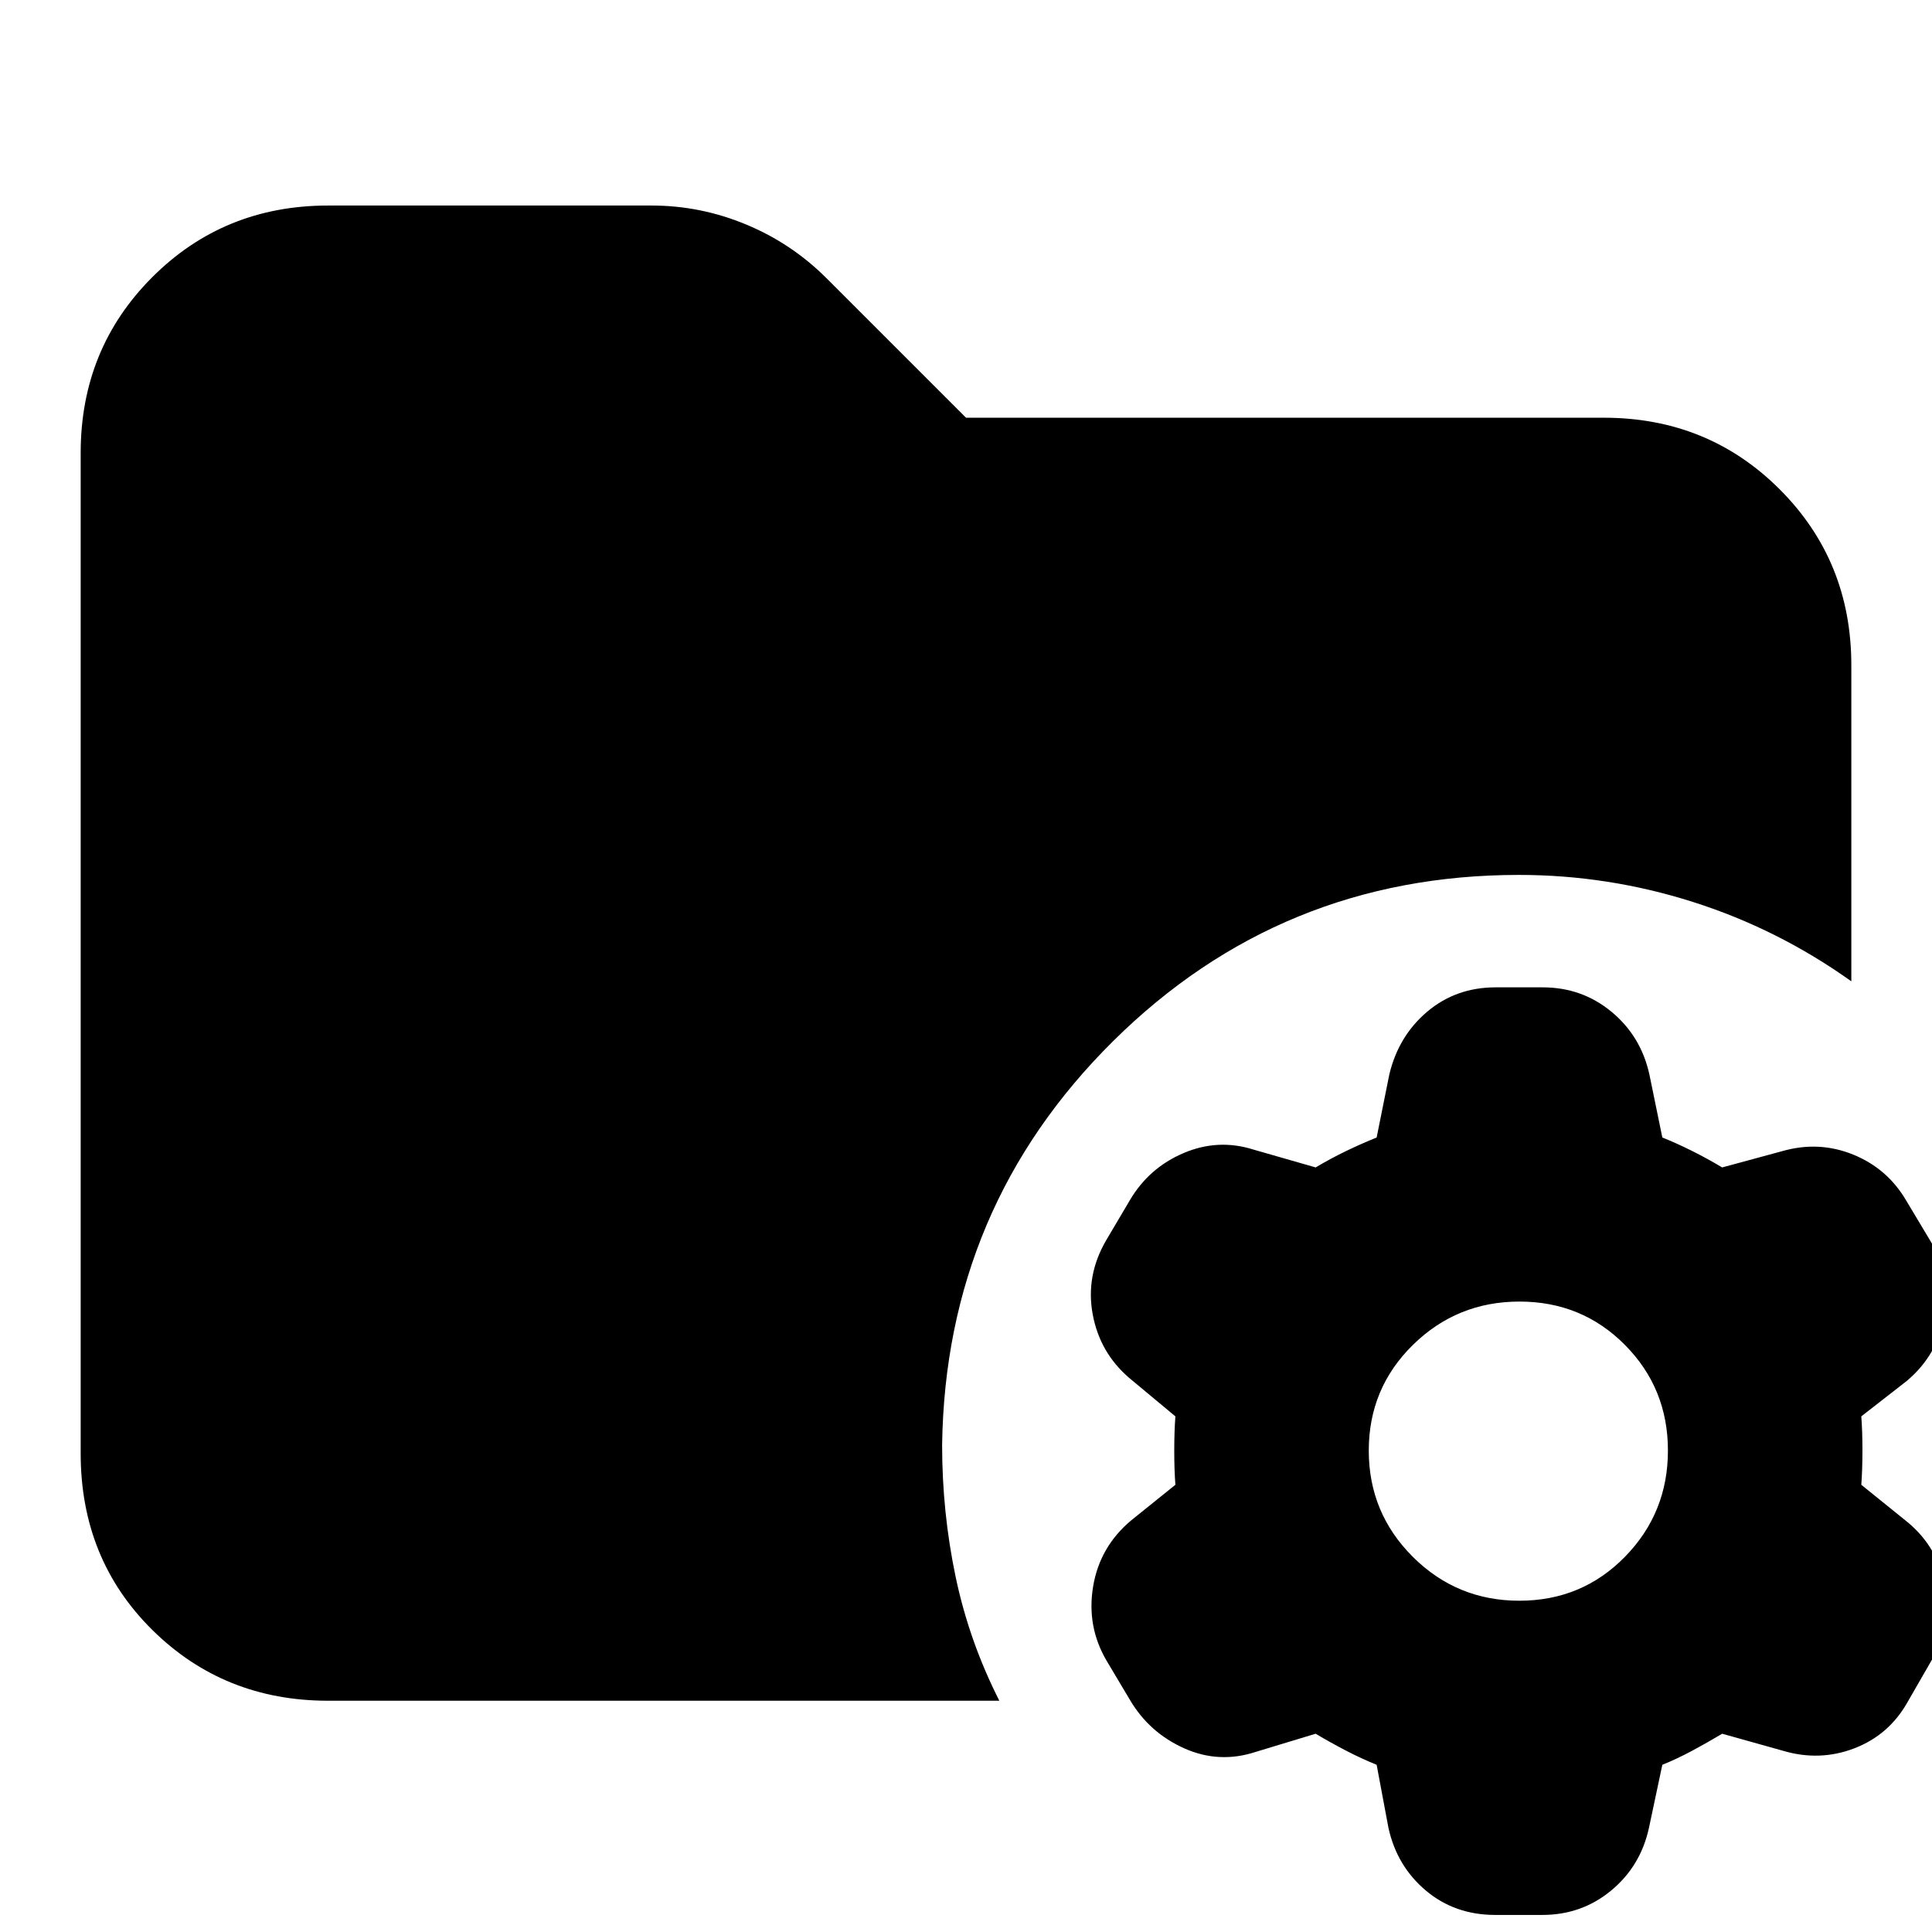 <svg xmlns="http://www.w3.org/2000/svg" height="24" viewBox="0 96 960 960" width="24"><path d="M754.975 891.391q31.069 0 52.438-21.818 21.37-21.818 21.37-52.79 0-30.972-21.37-52.508-21.369-21.535-52.391-21.535-31.021 0-52.956 21.535-21.935 21.536-21.935 52.508t21.887 52.79q21.888 21.818 52.957 21.818Zm-12.017 156.129q-20.08 0-34.467-12.12-14.386-12.11-18.578-31.14l-5.869-31.347q-7.435-3-15.152-7-7.718-4-15.152-8.434l-29.832 9.043q-18.212 5.957-35.559-1.826-17.348-7.783-26.951-24.117l-11.528-19.361q-10-17-6.717-36.848 3.282-19.848 19.036-32.999l21.855-17.588q-.565-7.265-.565-16.915 0-9.65.565-17.085l-23.043-19.174q-14.566-12.565-18.066-31.63-3.5-19.066 6.642-36.568l11.858-20.063q9.493-16.076 26.66-23.386 17.167-7.31 34.732-1.744l30.913 8.869q7.434-4.435 15.152-8.152 7.717-3.717 15.152-6.717l6.304-31.348q4.565-19.13 18.857-31.196 14.291-12.065 33.969-12.065h23.382q19.503 0 34.162 12.118 14.66 12.119 18.848 31.143l6.435 31.348q7.434 3 14.869 6.717 7.435 3.717 14.87 8.152L885.572 668q18.211-5.217 35.276 1.718 17.065 6.934 26.405 22.952l11.791 19.678q10.565 17 7.283 36.848-3.283 19.848-18.848 32.978l-22.609 17.609q.565 7.265.565 16.915 0 9.65-.565 17.085l23.043 18.608q15.131 12.566 18.631 32.196 3.5 19.631-7.27 37.337L947.9 941.677q-9.205 16.401-26.444 23.036-17.238 6.635-35.45 1.244l-30.266-8.478q-7.435 4.434-14.87 8.434-7.435 4-14.869 7l-6.681 31.507q-4.189 18.97-18.819 31.04-14.631 12.06-34.146 12.06h-23.397ZM163.044 941.087q-51.783 0-87.37-35.191-35.588-35.192-35.588-87.766V321.087q0-51.783 35.588-87.37 35.587-35.587 87.37-35.587h160.738q24.279 0 46.944 9.413 22.665 9.413 39.926 26.674L480 303.565h316.956q51.783 0 87.37 35.587t35.587 87.37v157.087q-36.434-26-78.693-39.435-42.258-13.434-86.48-13.434-118.217 0-201.565 82.521-83.348 82.522-85.044 200.696 0 33.565 6.718 65.565 6.717 32 21.717 61.565H163.044Z"/></svg>